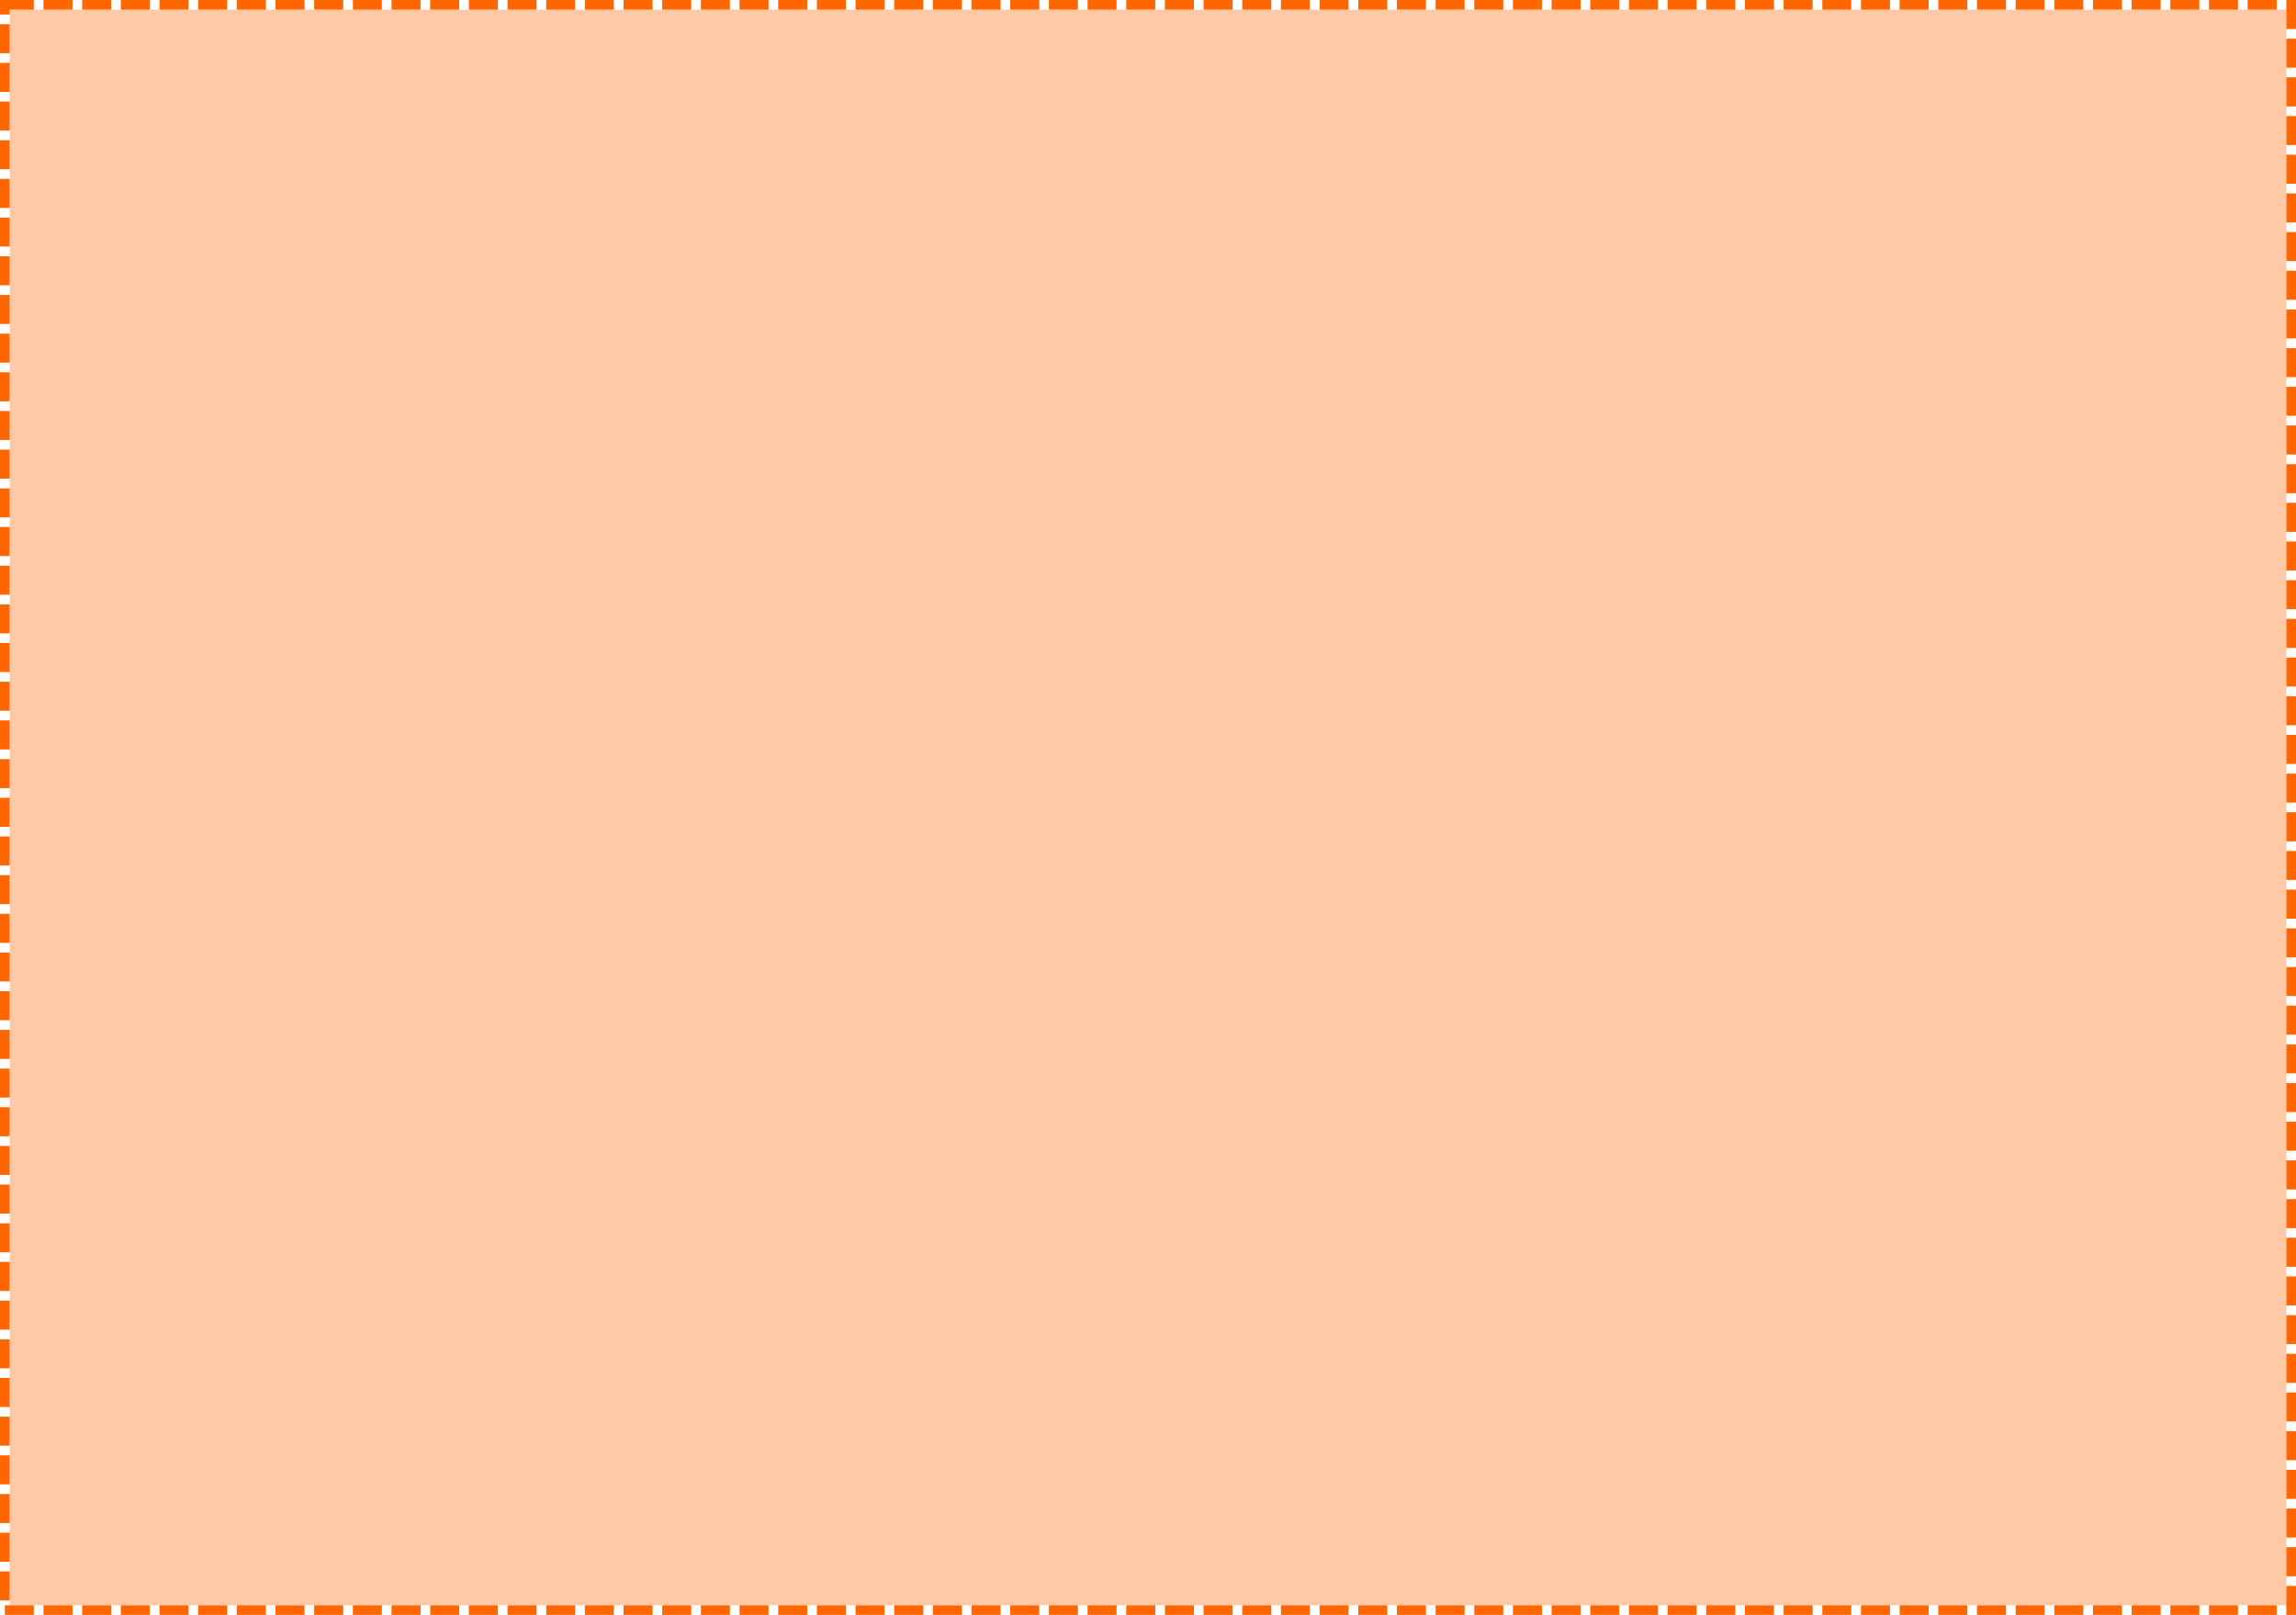 ﻿<?xml version="1.0" encoding="utf-8"?>
<svg version="1.1" xmlns:xlink="http://www.w3.org/1999/xlink" width="475px" height="334px" xmlns="http://www.w3.org/2000/svg">
  <g transform="matrix(1 0 0 1 -326 -1317 )">
    <path d="M 328 1319  L 799 1319  L 799 1649  L 328 1649  L 328 1319  Z " fill-rule="nonzero" fill="#ff6600" stroke="none" fill-opacity="0.349" />
    <path d="M 327 1318  L 800 1318  L 800 1650  L 327 1650  L 327 1318  Z " stroke-width="2" stroke-dasharray="6,2" stroke="#ff6600" fill="none" />
  </g>
</svg>